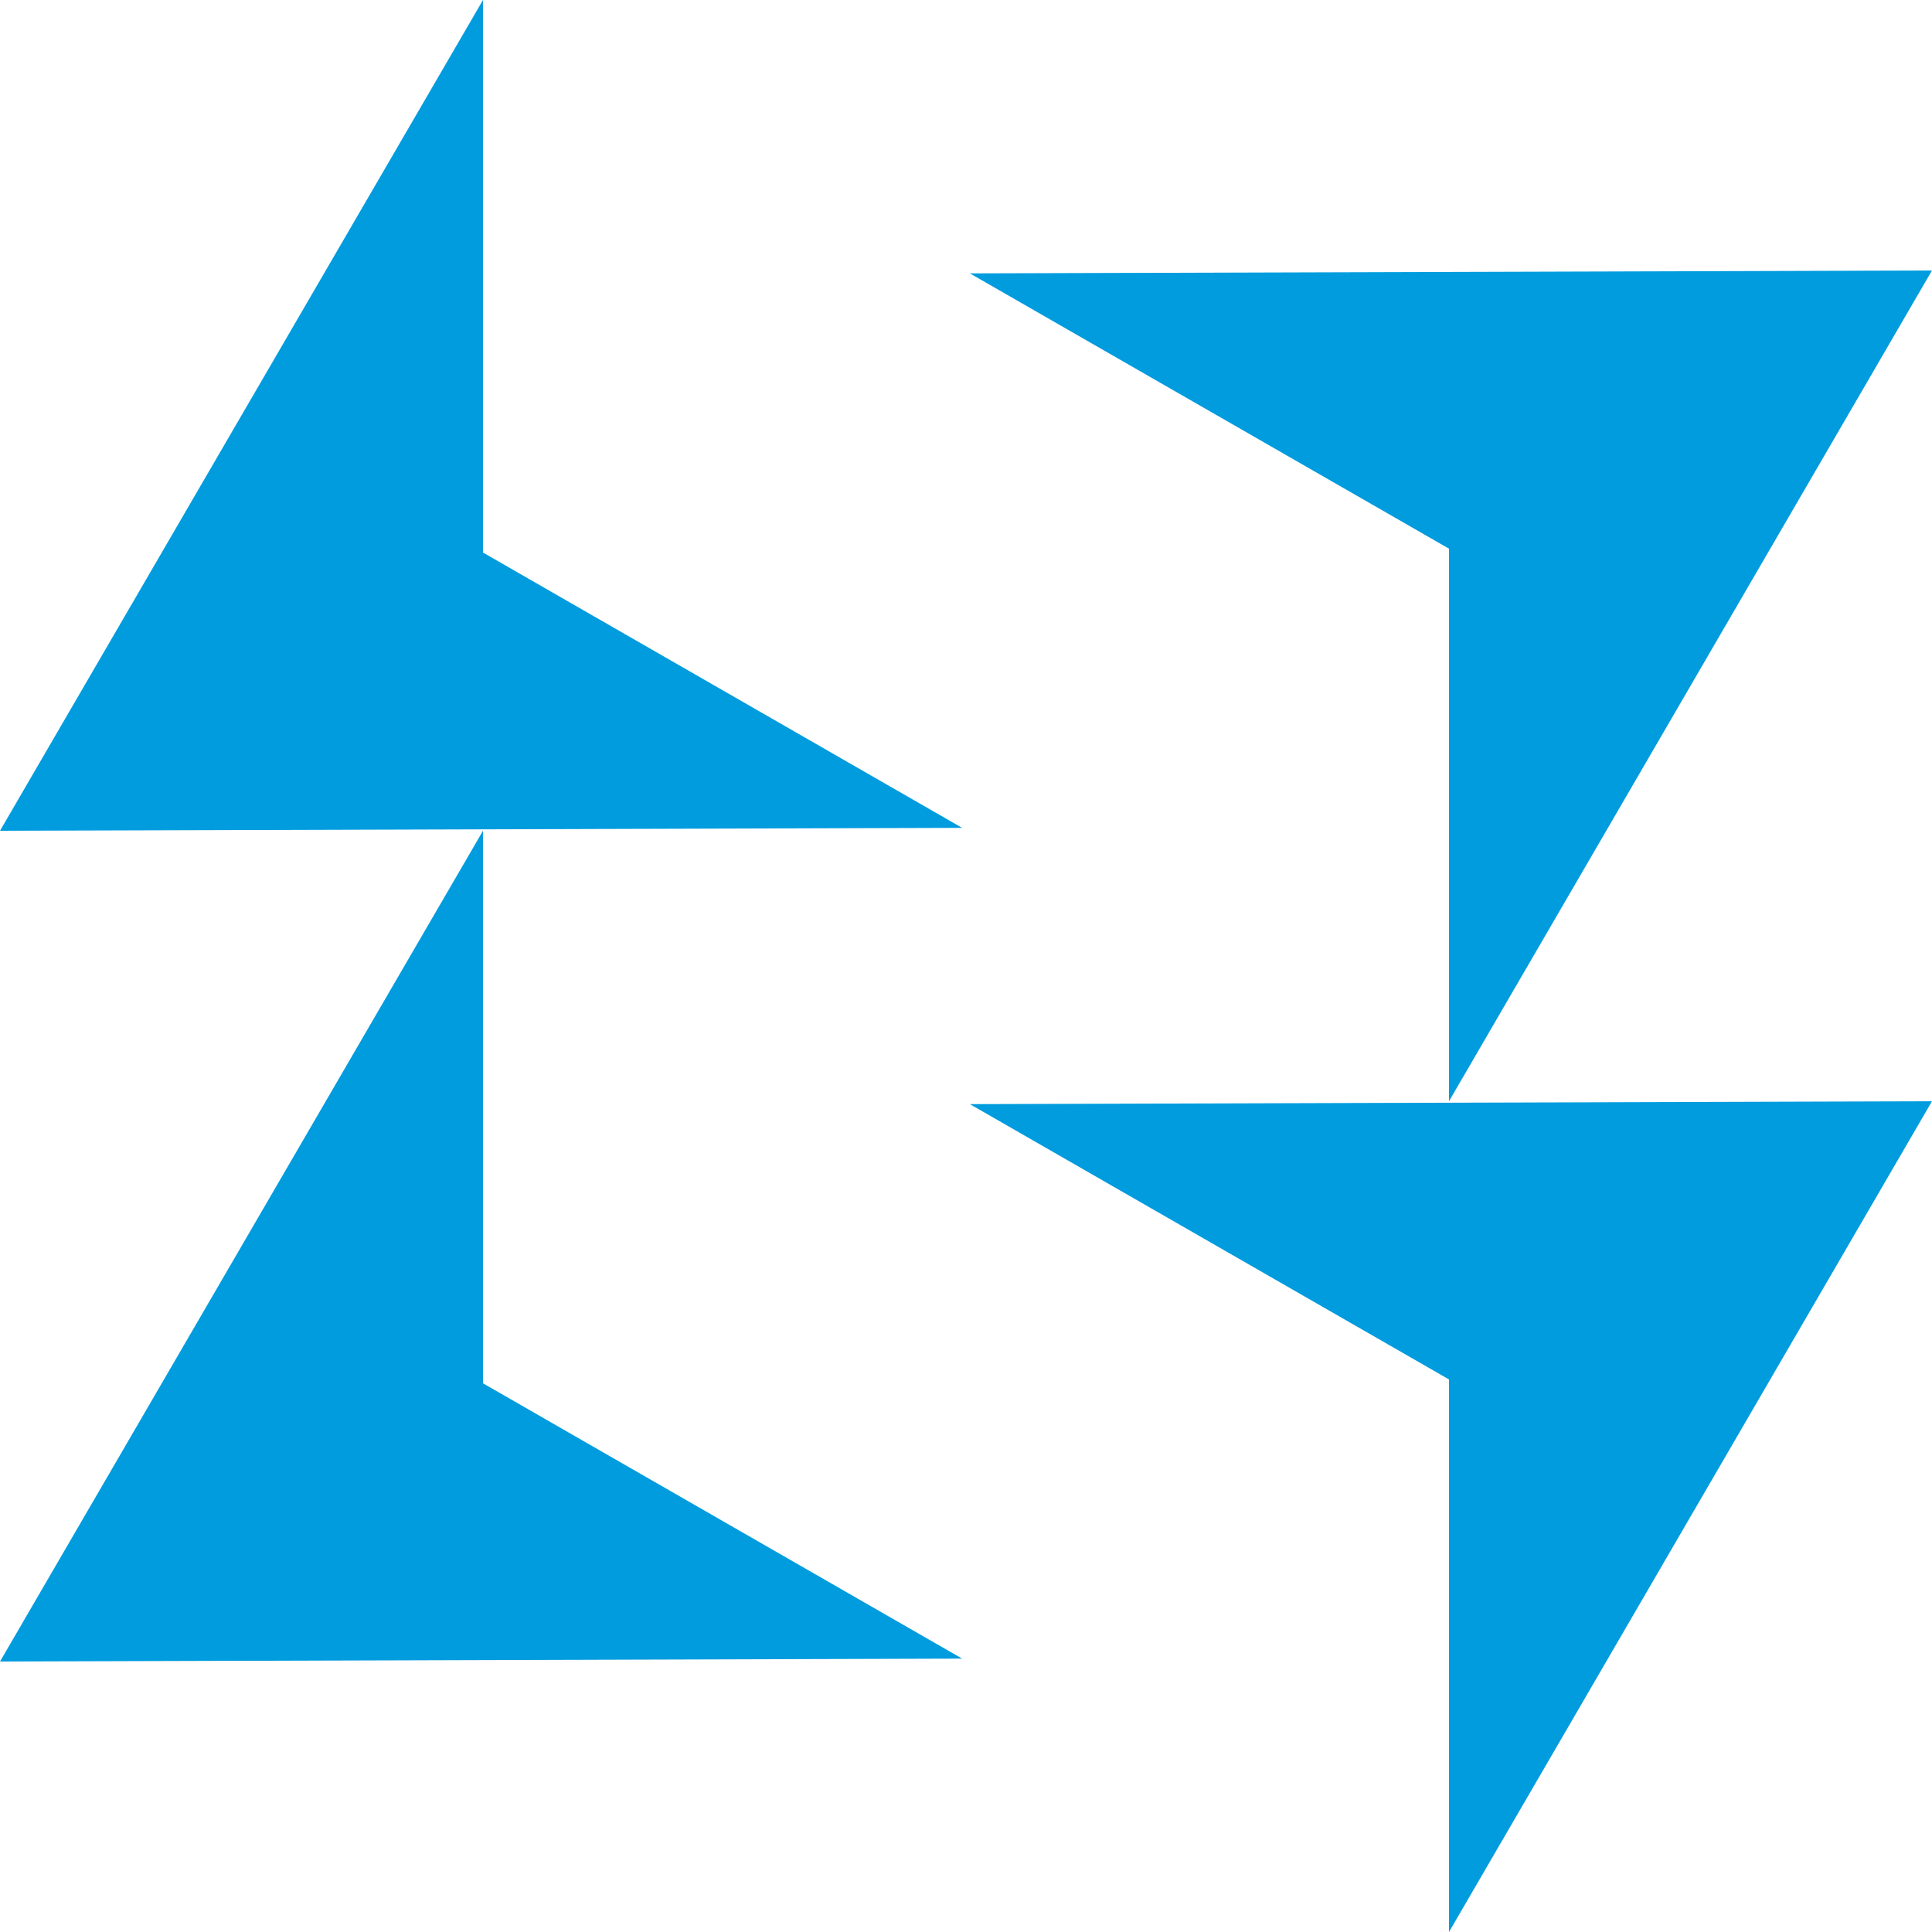 <svg width="32" height="32" viewBox="0 0 32 32" fill="none" xmlns="http://www.w3.org/2000/svg">
<path d="M8 0V9.152L15.936 13.712L0 13.76L8 0Z" fill="#009CDE"/>
<path d="M8 13.76V22.912L15.936 27.472L0 27.52L8 13.76Z" fill="#009CDE"/>
<path d="M24 32V22.848L16.064 18.288L32 18.24L24 32Z" fill="#009CDE"/>
<path d="M24 18.24V9.088L16.064 4.528L32 4.48L24 18.24Z" fill="#009CDE"/>
</svg>
